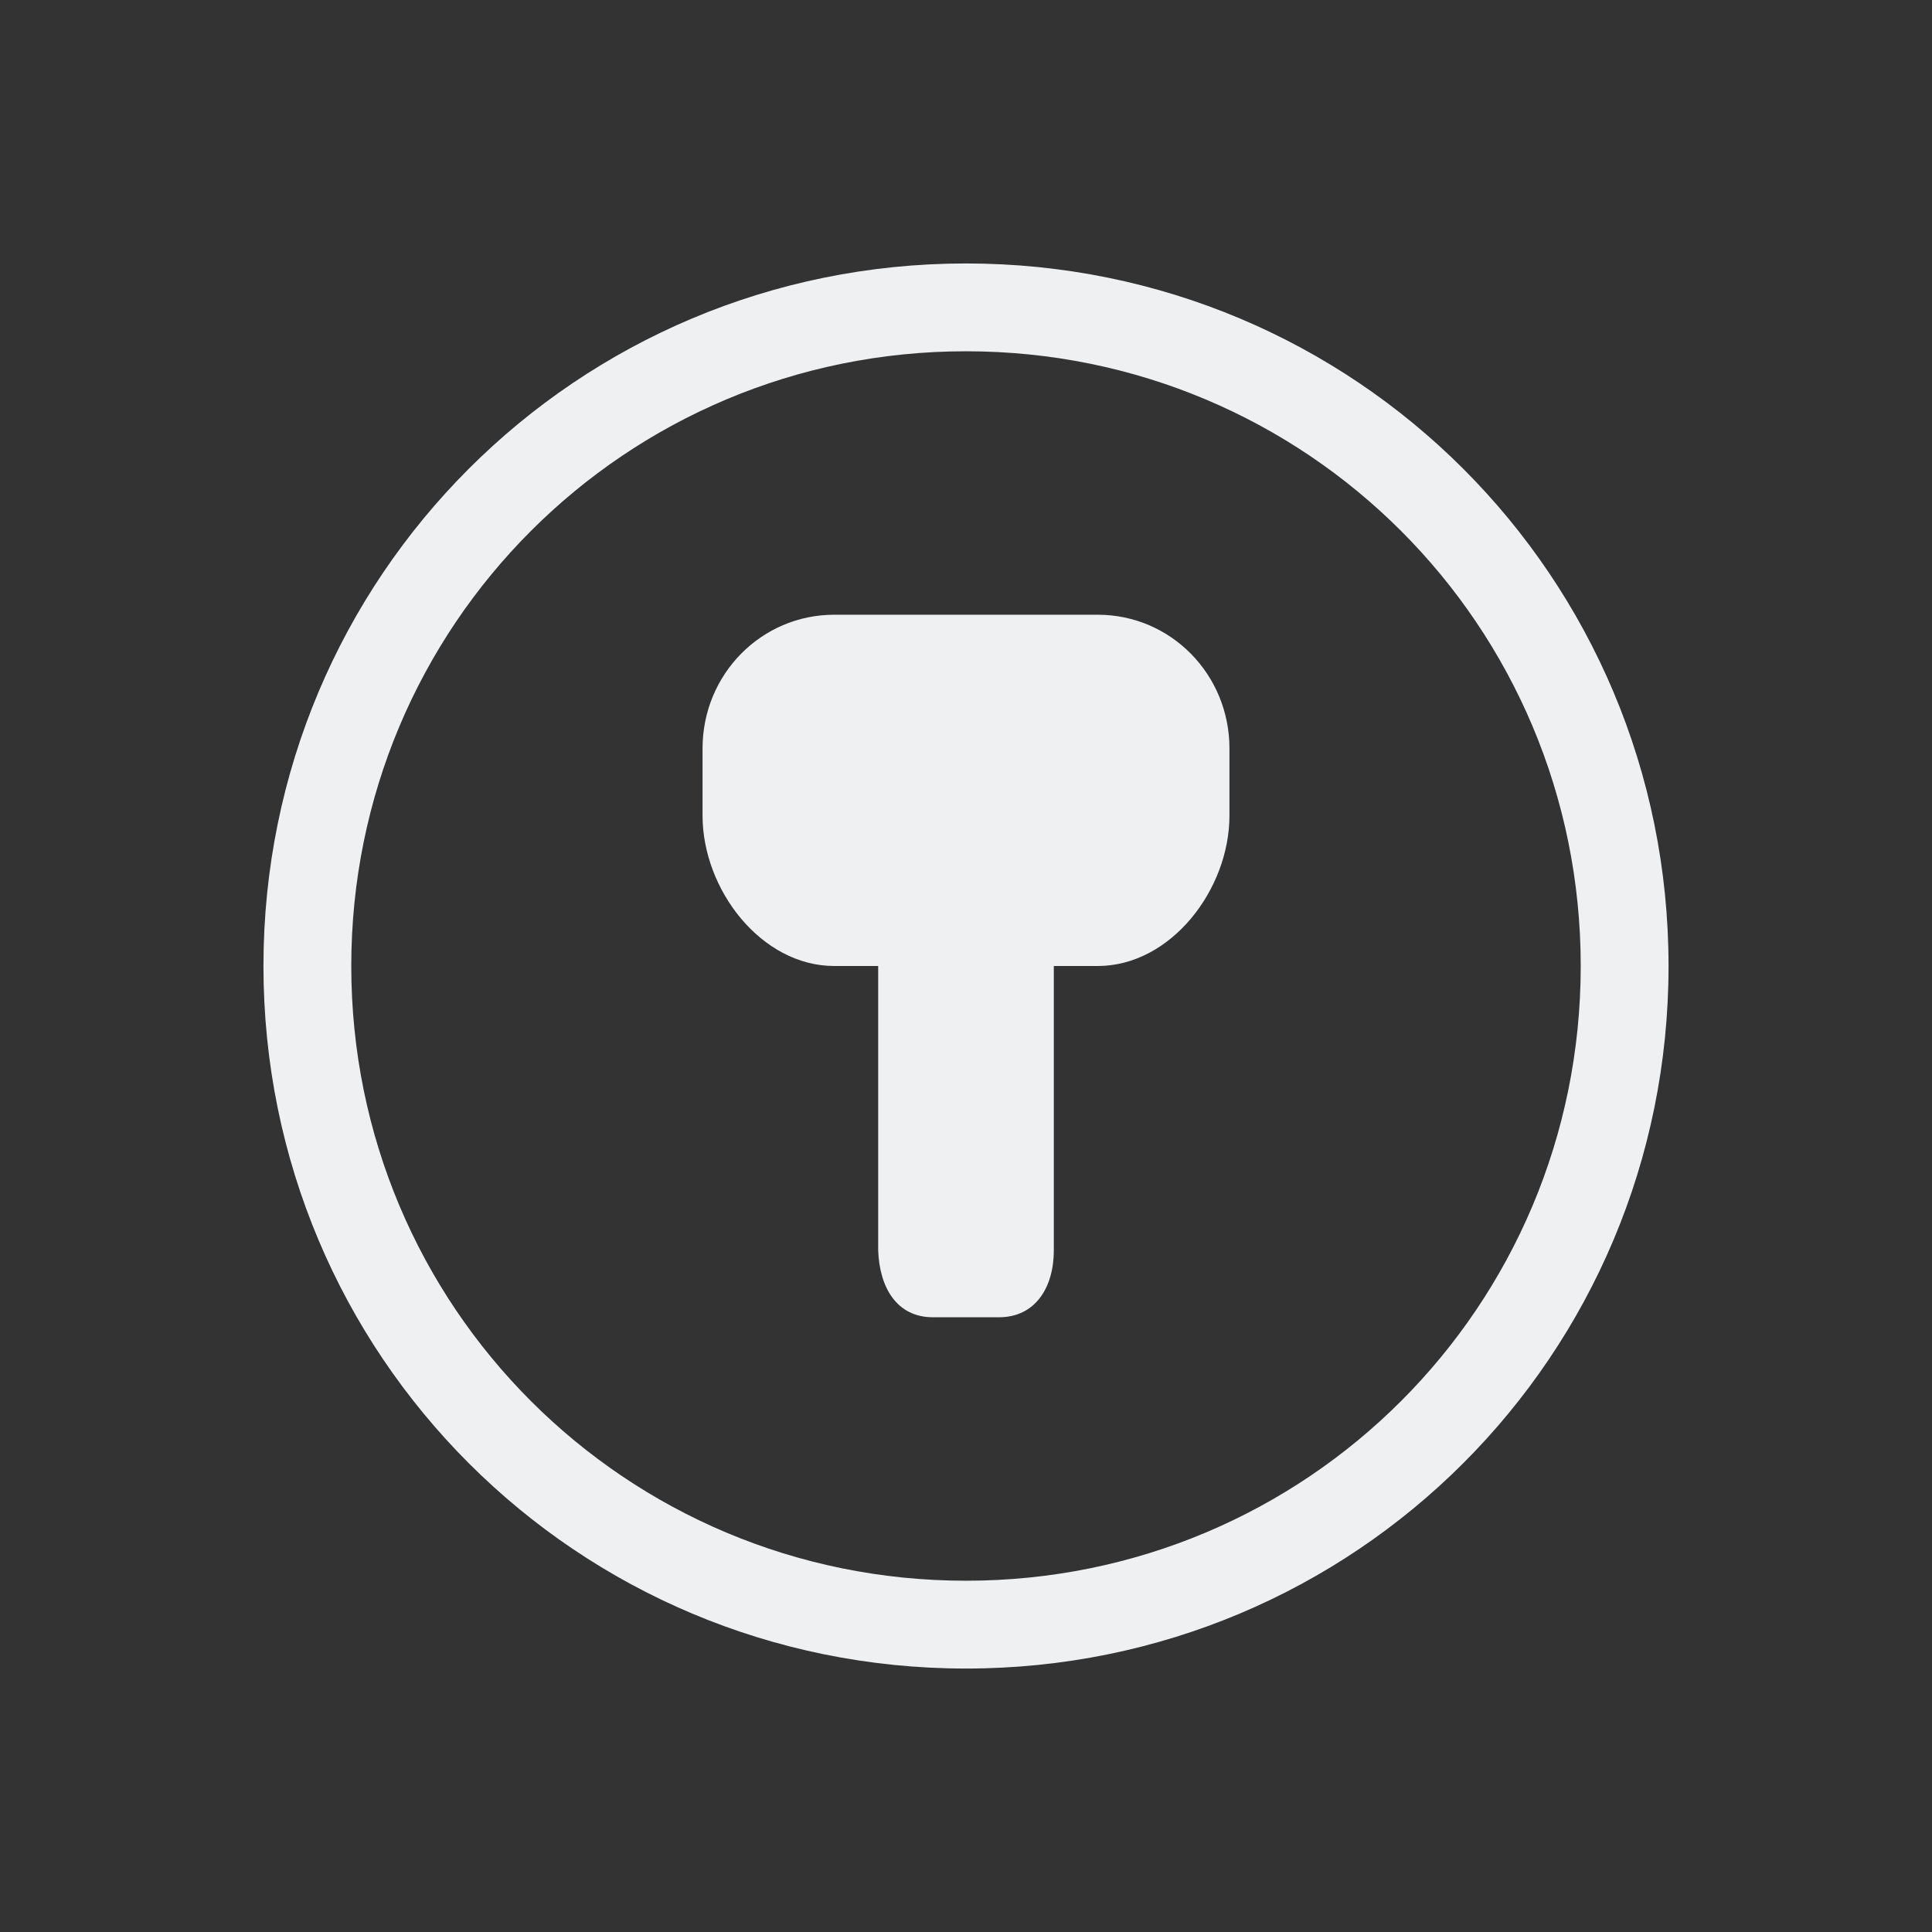 <svg xmlns="http://www.w3.org/2000/svg" id="svg2" width="22" height="22" version="1">
 <rect width="100%" height="100%" fill="#333333" stroke="none"/>
 <defs id="defs8">
  <style id="current-color-scheme" type="text/css">
   .ColorScheme-Text { color:#eff0f1; } .ColorScheme-Highlight { color:#3daee9; }
  </style>
 </defs>
 <path id="path4487" style="fill:#eff0f1;fill-opacity:1" d="M 11 3 C 6.568 3 3 6.568 3 11 C 3 15.432 6.568 19 11 19 C 15.432 19 19 15.432 19 11 C 19 6.568 15.432 3 11 3 z M 11 4 C 14.878 4 18 7.122 18 11 C 18 14.878 14.878 18 11 18 C 7.122 18 4 14.878 4 11 C 4 7.122 7.122 4 11 4 z M 9.5 7 C 8.669 7 8 7.679 8 8.523 L 8 9.287 C 8 10.131 8.669 11 9.5 11 L 10 11 L 10 14.238 C 10.015 14.66 10.21 15 10.625 15 L 11.375 15 C 11.79 15 12 14.66 12 14.238 L 12 11 L 12.5 11 C 13.331 11 14 10.131 14 9.287 L 14 8.523 C 14 7.679 13.331 7 12.5 7 L 9.5 7 z"/>
</svg>
